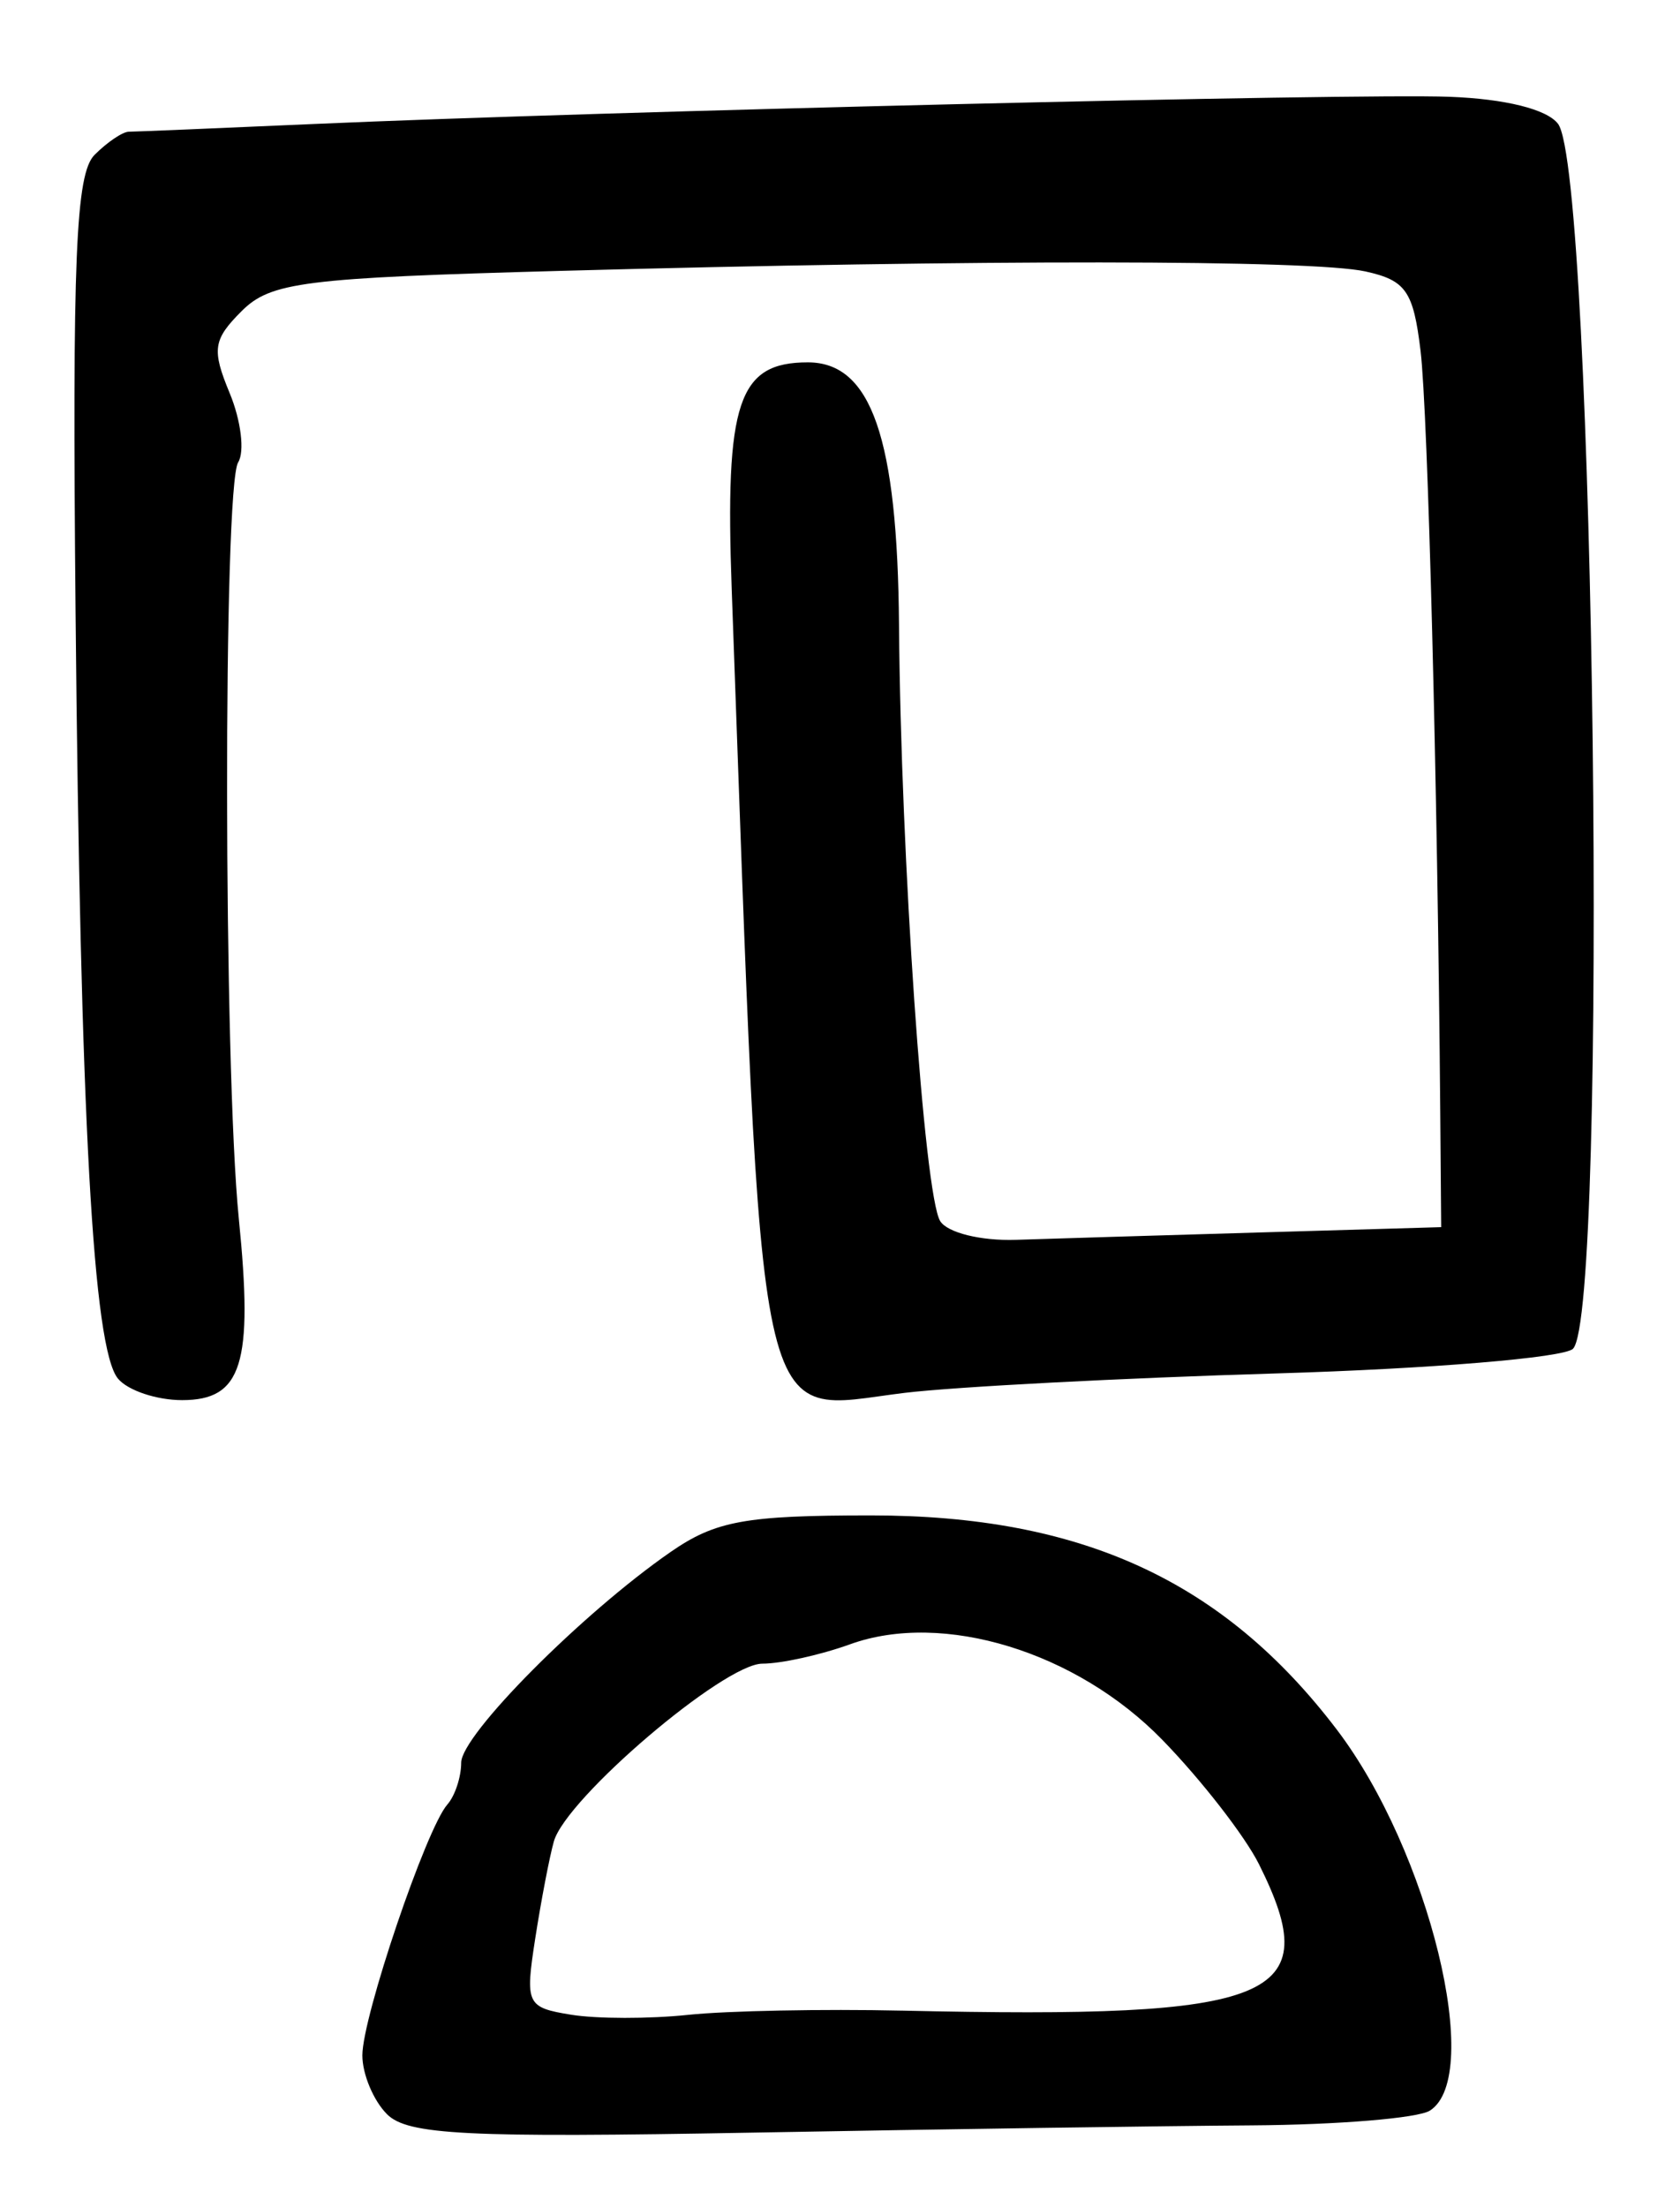 <?xml version="1.0" encoding="UTF-8" standalone="no"?>
<!-- Created with Inkscape (http://www.inkscape.org/) -->

<svg
   version="1.1"
   id="svg203"
   width="136"
   height="178.667"
   viewBox="0 0 136 178.667"
   xmlns="http://www.w3.org/2000/svg"
   xmlns:svg="http://www.w3.org/2000/svg">
  <defs
     id="defs207" />
  <g
     id="g209">
    <path
       style="fill:#000000;stroke-width:1.333"
       d="m 31.328,171.137 c -1.097,-1.097 -1.994,-3.24 -1.994,-4.762 0,-3.119 5.166,-18.363 6.882,-20.308 0.615,-0.697 1.118,-2.219 1.118,-3.383 0,-2.244 9.783,-12.089 16.946,-17.052 3.645,-2.525 6.051,-2.965 16.223,-2.965 17.04,0 28.546,5.29 37.715,17.34 7.467,9.813 11.923,28.059 7.532,30.843 -0.963,0.61 -7.45,1.147 -14.417,1.192 -6.967,0.045 -25.119,0.309 -40.339,0.586 -23.258,0.424 -27.99,0.186 -29.667,-1.49 z m 41.71,-8.383 c 30.344,0.683 34.32,-0.947 28.887,-11.837 -1.141,-2.288 -4.659,-6.819 -7.818,-10.068 -6.954,-7.155 -17.773,-10.469 -25.297,-7.748 -2.383,0.862 -5.575,1.567 -7.094,1.567 -3.112,0 -15.898,10.901 -16.881,14.393 -0.352,1.25 -1.029,4.779 -1.505,7.842 -0.828,5.334 -0.706,5.594 2.903,6.182 2.072,0.337 6.334,0.342 9.471,0.011 3.137,-0.331 10.937,-0.485 17.333,-0.341 z M 9.549,111.593 C 7.533,109.164 6.503,90.534 6.117,49.535 5.847,20.853 6.129,14.061 7.655,12.535 c 1.028,-1.028 2.276,-1.871 2.774,-1.873 0.498,-0.002 7.205,-0.282 14.905,-0.622 23.676,-1.046 84.249,-2.498 92,-2.206 4.525,0.171 7.892,1.009 8.791,2.189 2.974,3.903 4.101,96.31 1.209,99.159 -0.733,0.722 -11.533,1.619 -24,1.992 -12.467,0.373 -26.004,1.081 -30.084,1.572 -12.327,1.486 -11.447,5.566 -14.015,-65.01 -0.553,-15.203 0.519,-18.404 6.163,-18.404 5.137,0 7.26,6.125 7.379,21.285 0.147,18.777 2.037,46.13 3.333,48.226 0.581,0.94 3.296,1.612 6.133,1.517 C 85.043,100.268 93.933,99.999 102,99.763 l 14.667,-0.429 -0.076,-9.333 c -0.217,-26.488 -0.996,-56.641 -1.593,-61.598 -0.583,-4.842 -1.187,-5.711 -4.47,-6.432 -4.344,-0.954 -31.25,-0.973 -65.103,-0.046 -20.85,0.571 -23.513,0.907 -25.868,3.262 -2.31,2.31 -2.426,3.107 -0.962,6.64 0.915,2.208 1.223,4.727 0.685,5.597 -1.225,1.982 -1.185,48.902 0.052,61.22 1.182,11.765 0.267,14.692 -4.591,14.692 -2.061,0 -4.397,-0.783 -5.191,-1.741 z"
       id="path529" />
  </g>
</svg>
